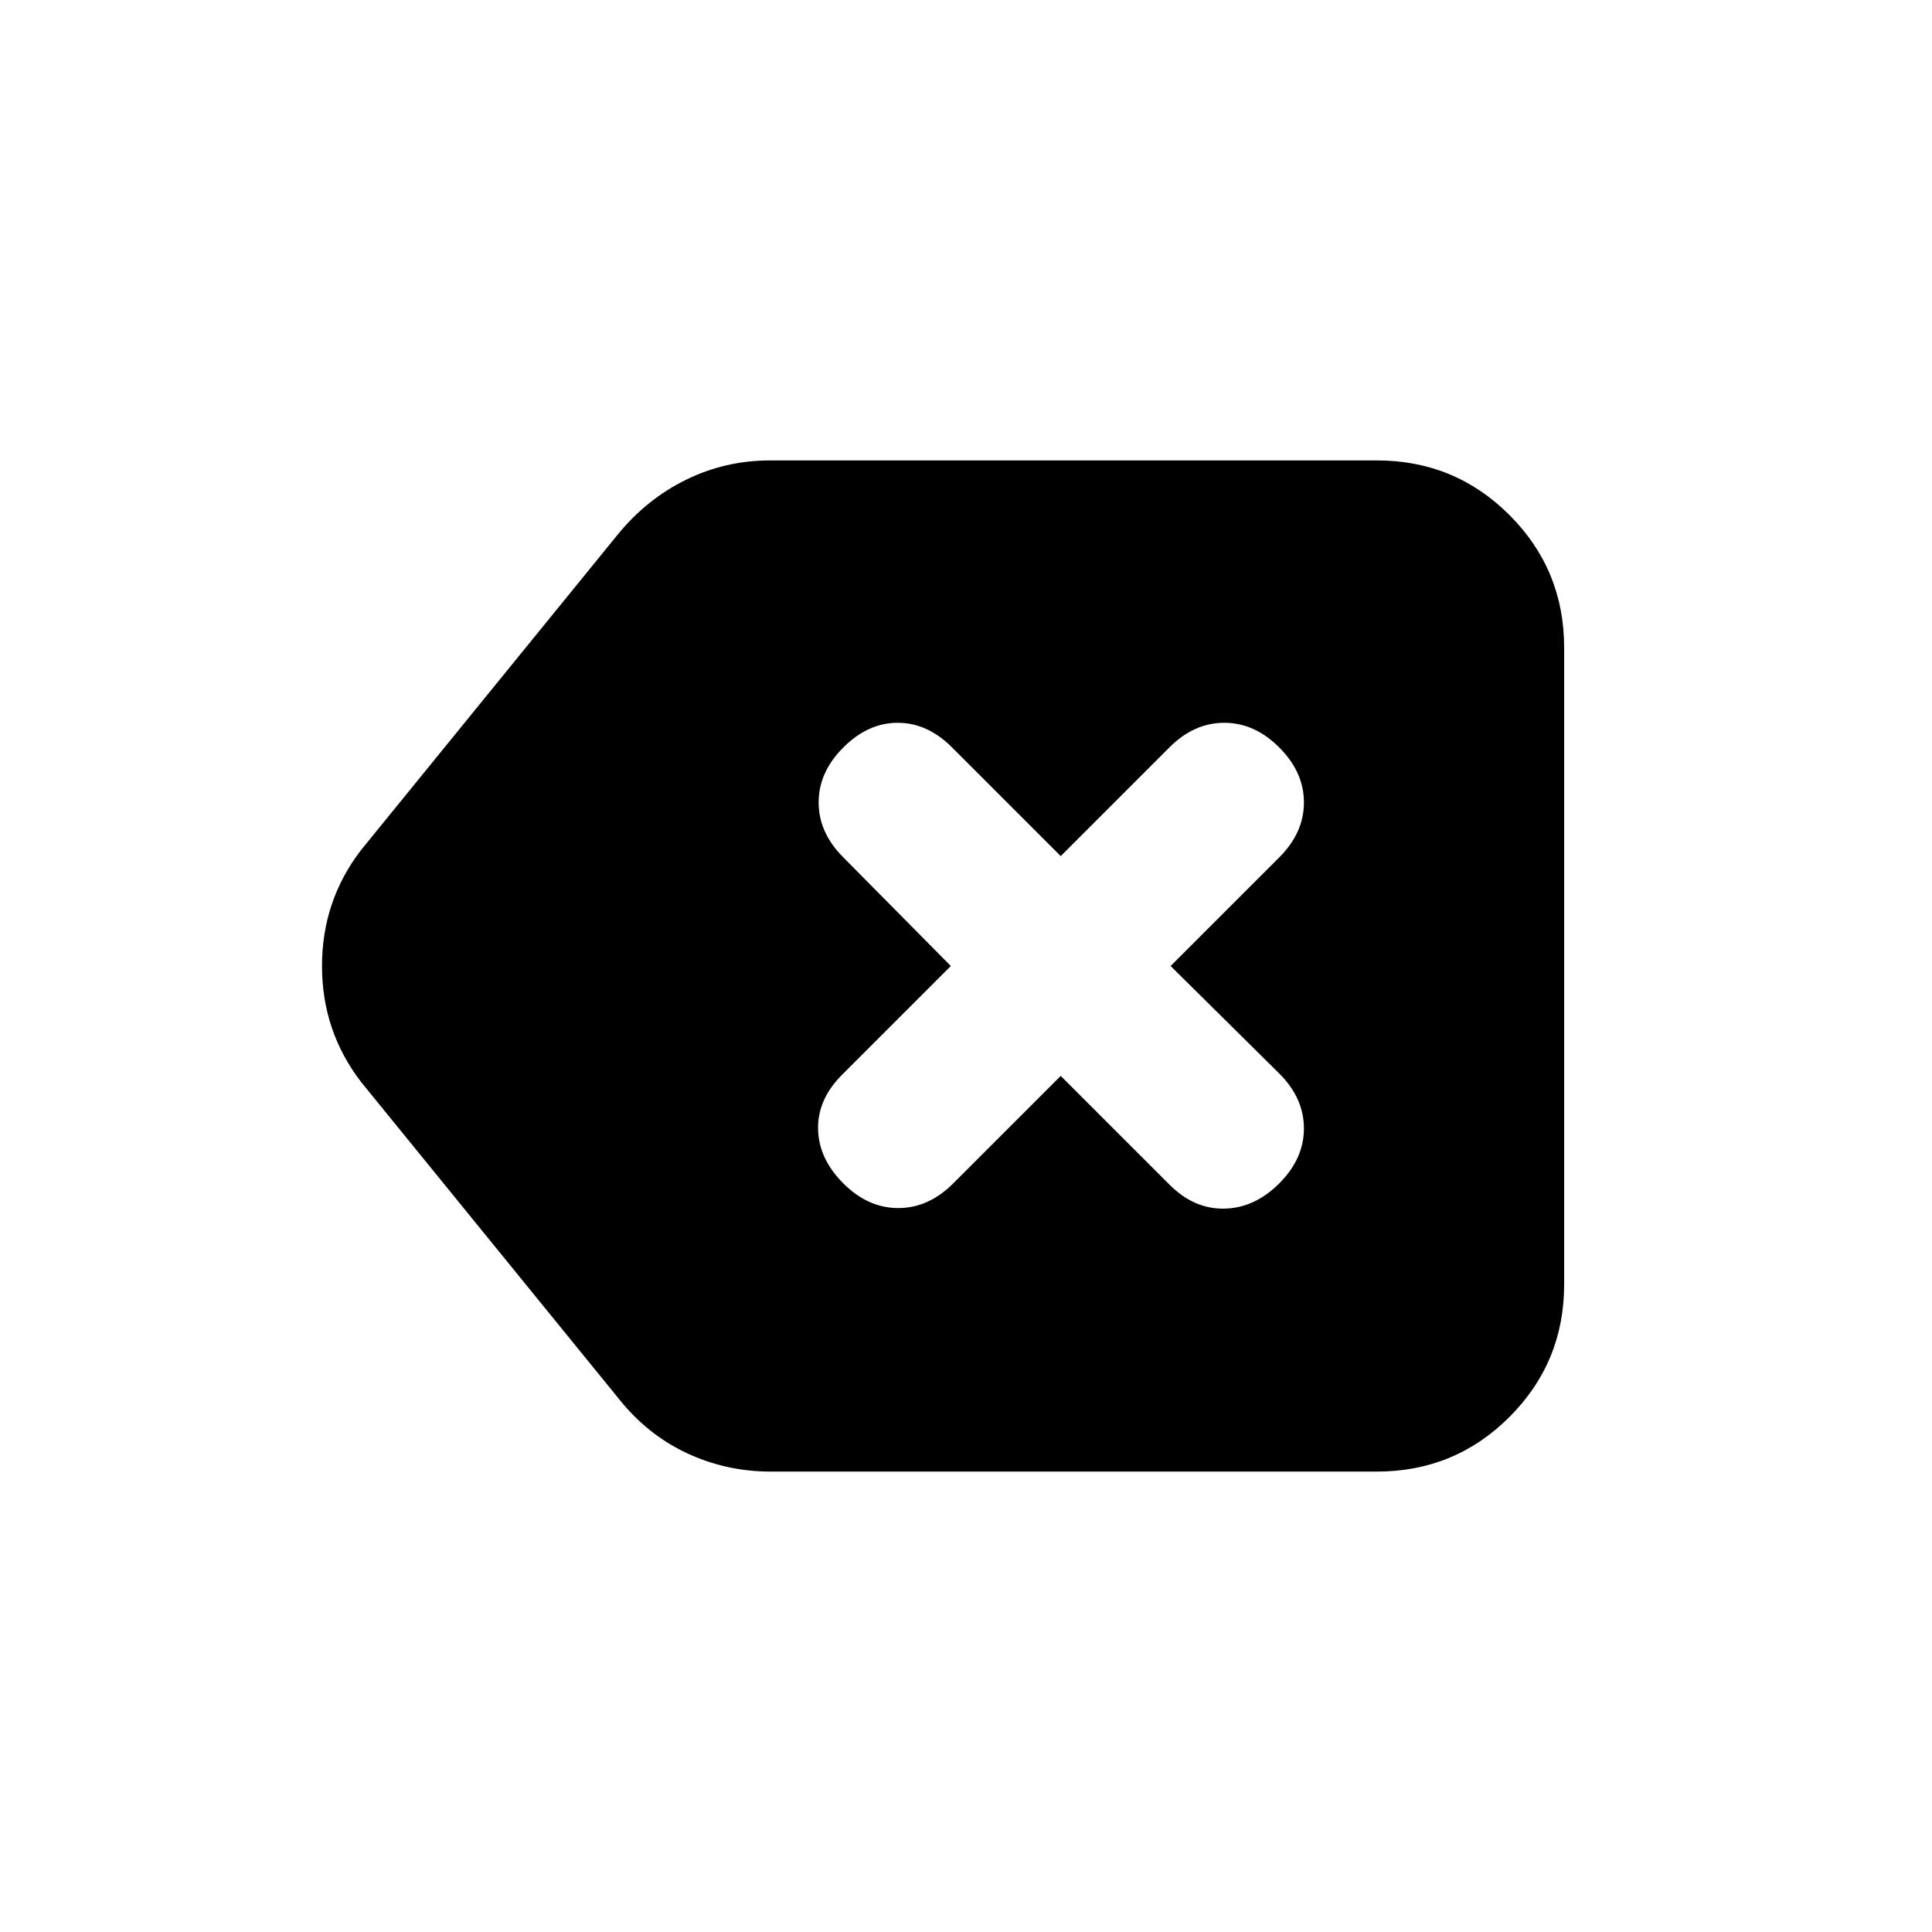 <svg xmlns="http://www.w3.org/2000/svg" height="20" viewBox="0 -960 960 960" width="20"><path d="M382.96-228.78q-22.2 0-41.88-9.26-19.68-9.26-33.95-27.35L179.52-422.24Q160-447.52 160-480t19.52-57.76l127.61-156.85q14.39-17.52 33.88-27.06 19.48-9.55 41.69-9.55h301.52q38.67 0 65.84 27.16 27.16 27.17 27.16 65.84v316.44q0 38.67-27.16 65.84-27.17 27.16-65.84 27.16H382.96Zm144.11-196.61 54.04 54.04q12.19 12.2 27.24 11.91 15.04-.28 27.3-12.54 12.26-12.26 12.26-27.3 0-15.05-12.19-27.24L581.67-480l54.05-54.04q12.19-12.2 12.19-27.24 0-15.05-12.26-27.31-12.26-12.26-27.3-12.26-15.05 0-27.24 12.2l-54.04 54.04-54.05-54.04q-12.19-12.2-26.95-12.2-14.77 0-27.03 12.26-12.26 12.26-12.26 27.31 0 15.04 12.2 27.24L472.46-480l-54.04 54.04q-12.2 12.2-11.92 26.96.28 14.76 12.54 27.02t27.31 12.26q15.04 0 27.24-12.2l53.48-53.47Z"/></svg>
